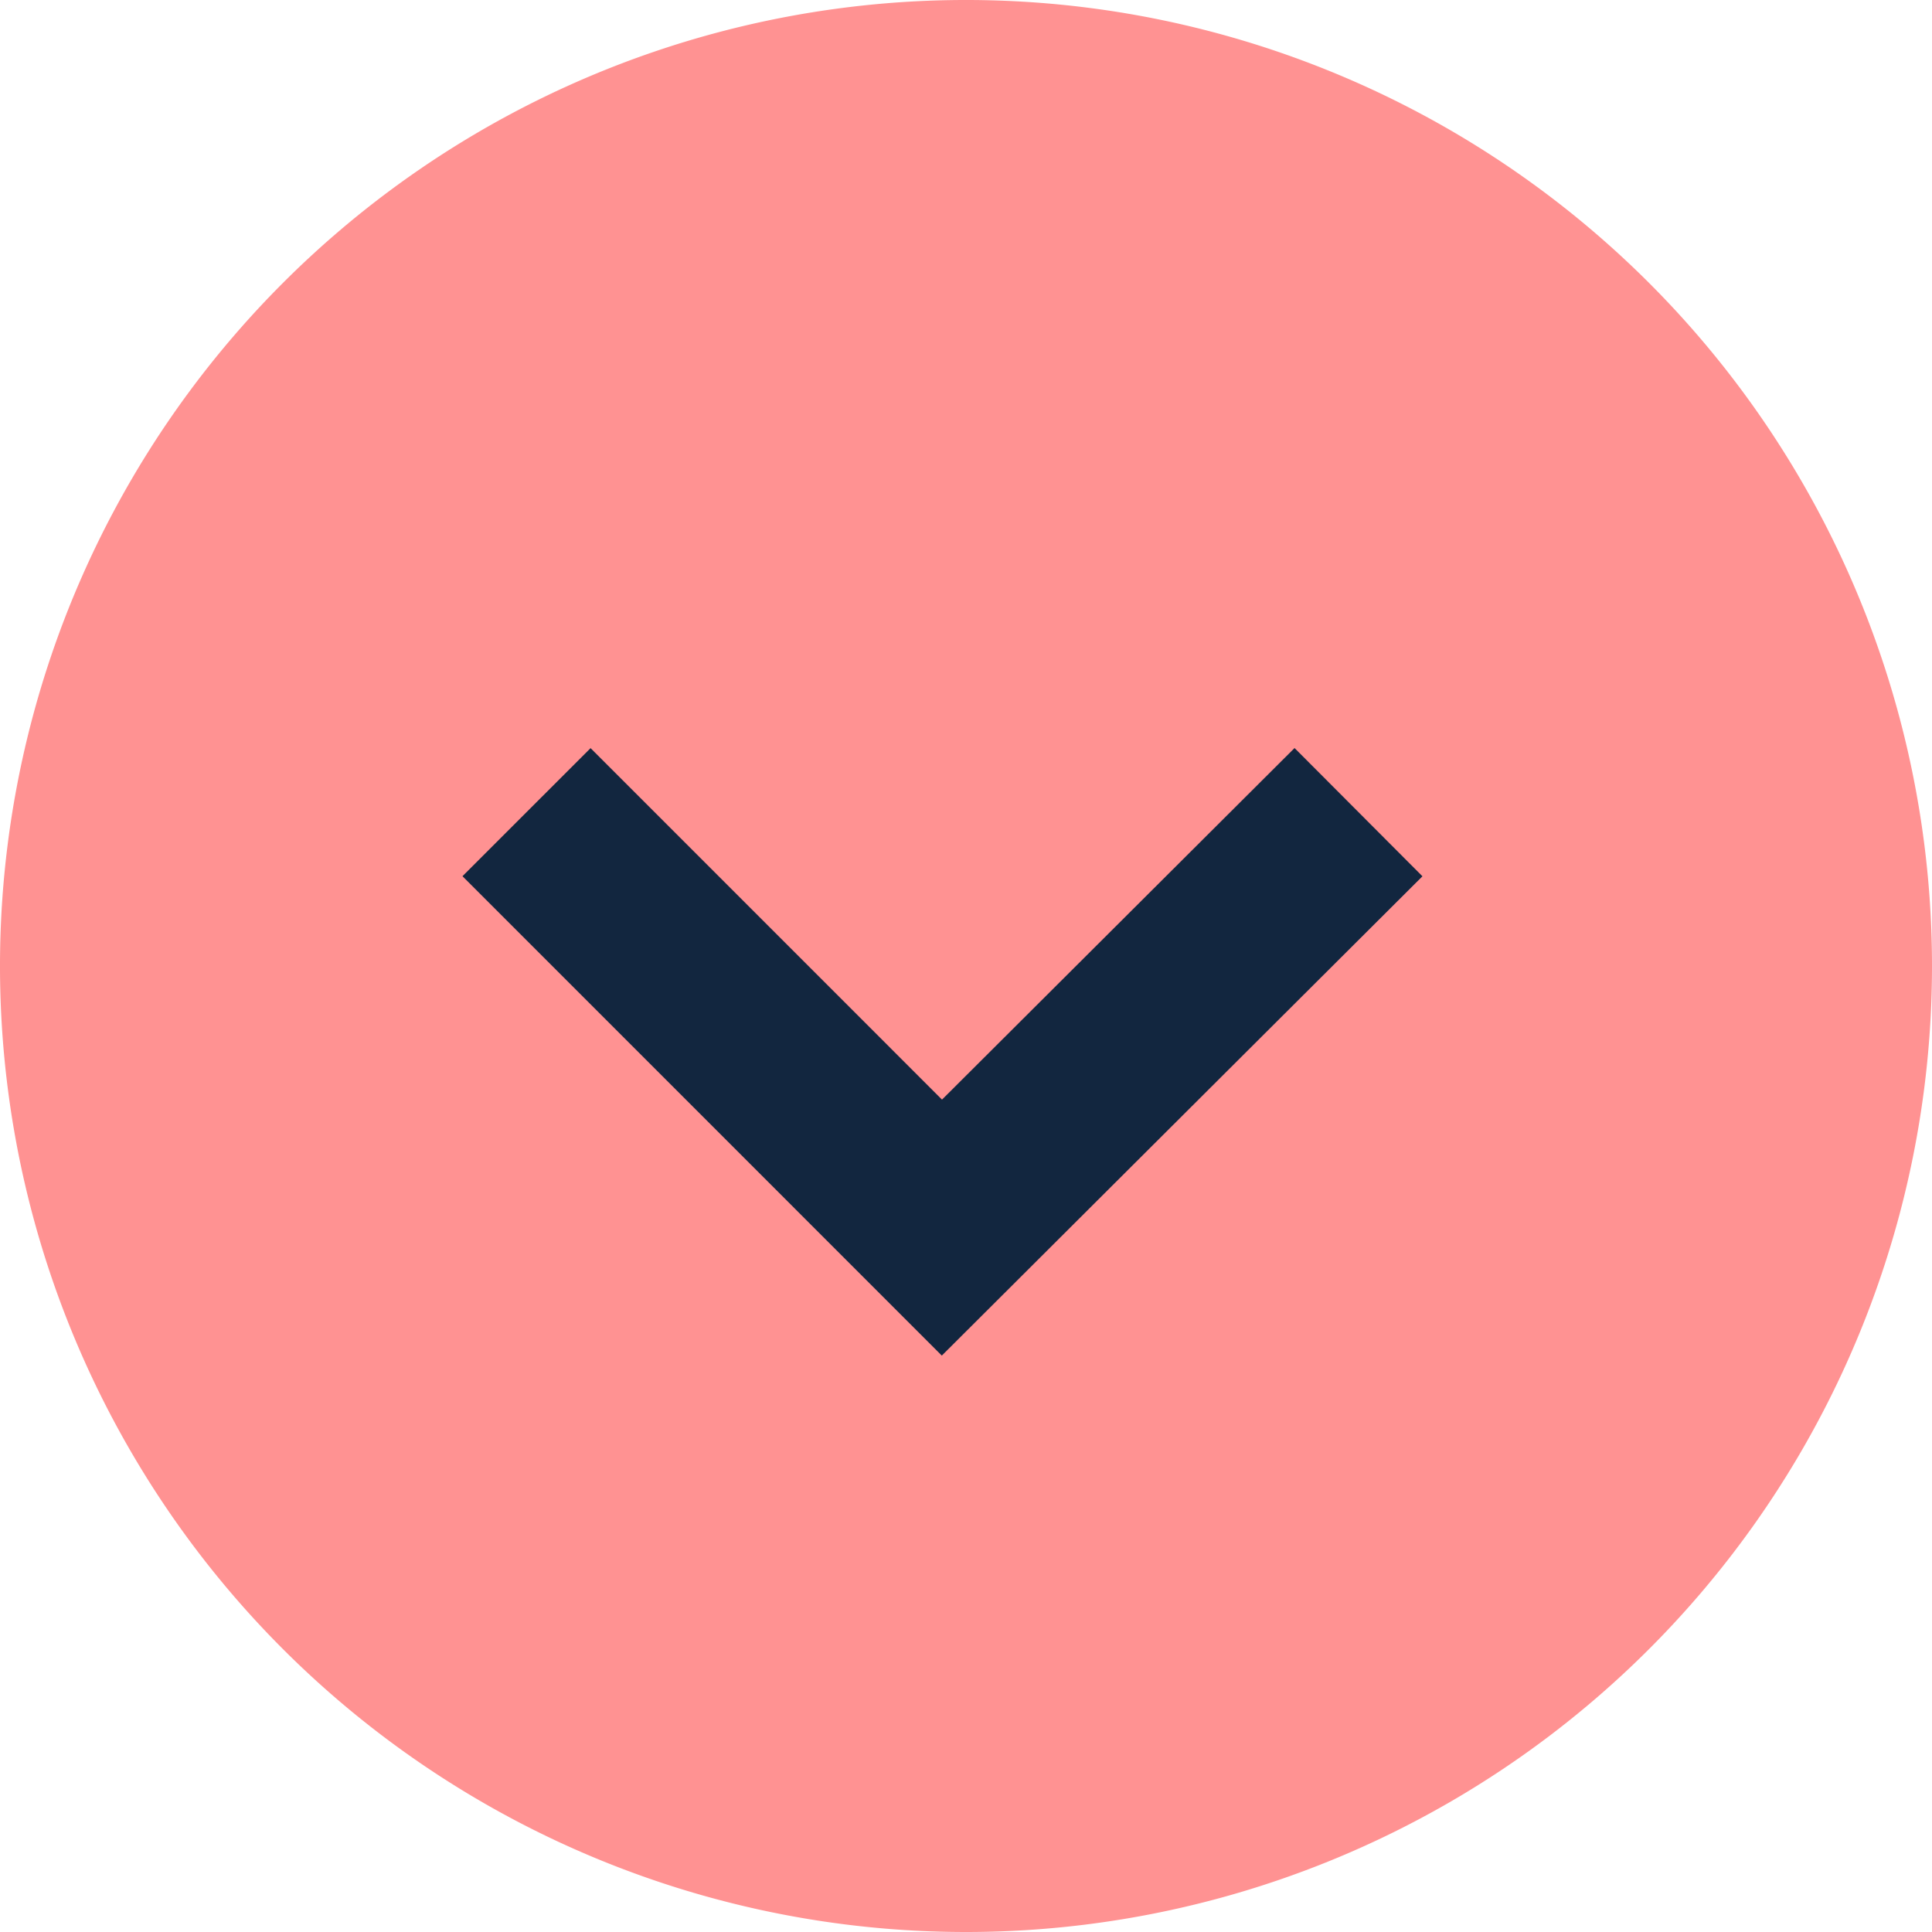<svg xmlns="http://www.w3.org/2000/svg" width="32" height="32" viewBox="0 0 32 32">
  <g id="Group_1111622" data-name="Group 1111622" transform="translate(-1363.711 -6711)">
    <g id="Group_1098921" data-name="Group 1098921" transform="translate(1600.711 18451) rotate(180)">
      <path id="Path_605492" data-name="Path 605492" d="M16,0A16,16,0,1,1,0,16,16,16,0,0,1,16,0Z" transform="translate(205 11708)" fill="#ff9292"/>
      <path id="Path_600918" data-name="Path 600918" d="M-8166.64,24.786l6.9-6.881,6.88,6.881" transform="translate(8381.139 11701.762)" fill="none" stroke="#12263f" stroke-width="3"/>
    </g>
  </g>
</svg>
